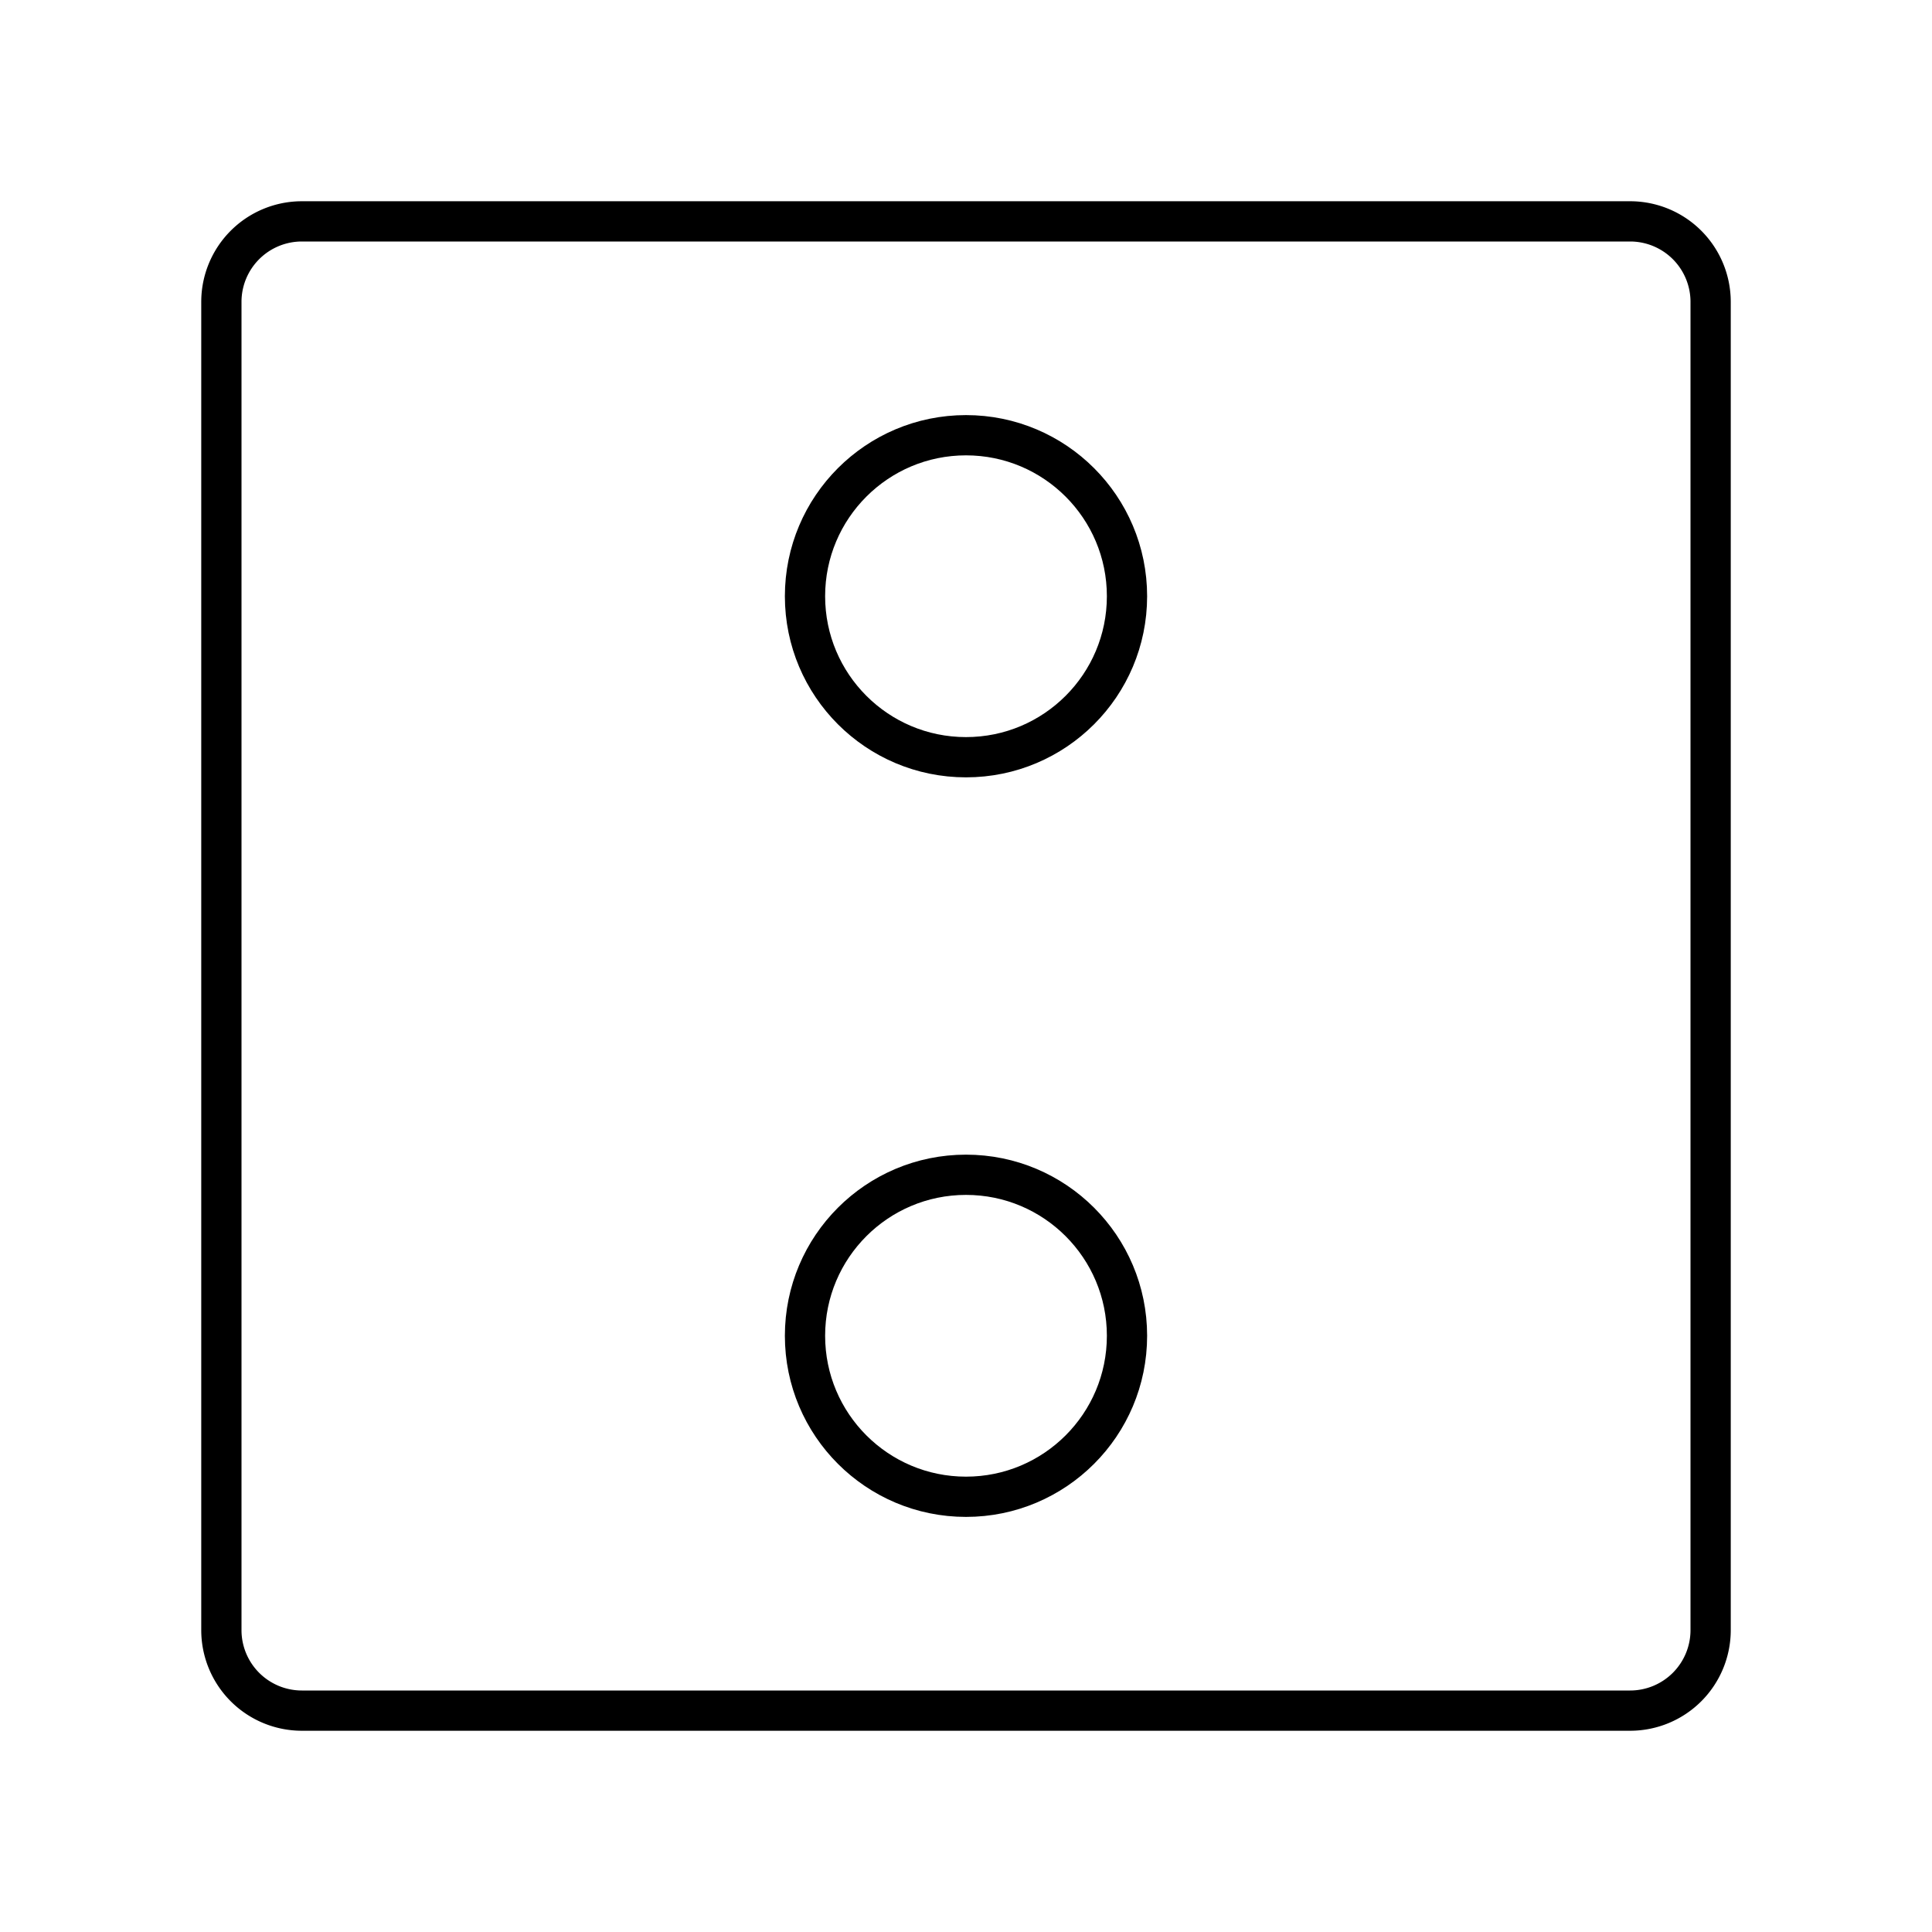 <svg xmlns="http://www.w3.org/2000/svg" width="1em" height="1em" viewBox="0 0 48 48"><path fill="none" stroke="currentColor" stroke-linecap="round" stroke-linejoin="round" d="M40.5 5.5h-33a2 2 0 0 0-2 2v33a2 2 0 0 0 2 2h33a2 2 0 0 0 2-2v-33a2 2 0 0 0-2-2"/><circle cx="24" cy="14.813" r="4" fill="none" stroke="currentColor" stroke-linecap="round" stroke-linejoin="round"/><circle cx="24" cy="33.187" r="4" fill="none" stroke="currentColor" stroke-linecap="round" stroke-linejoin="round"/></svg>